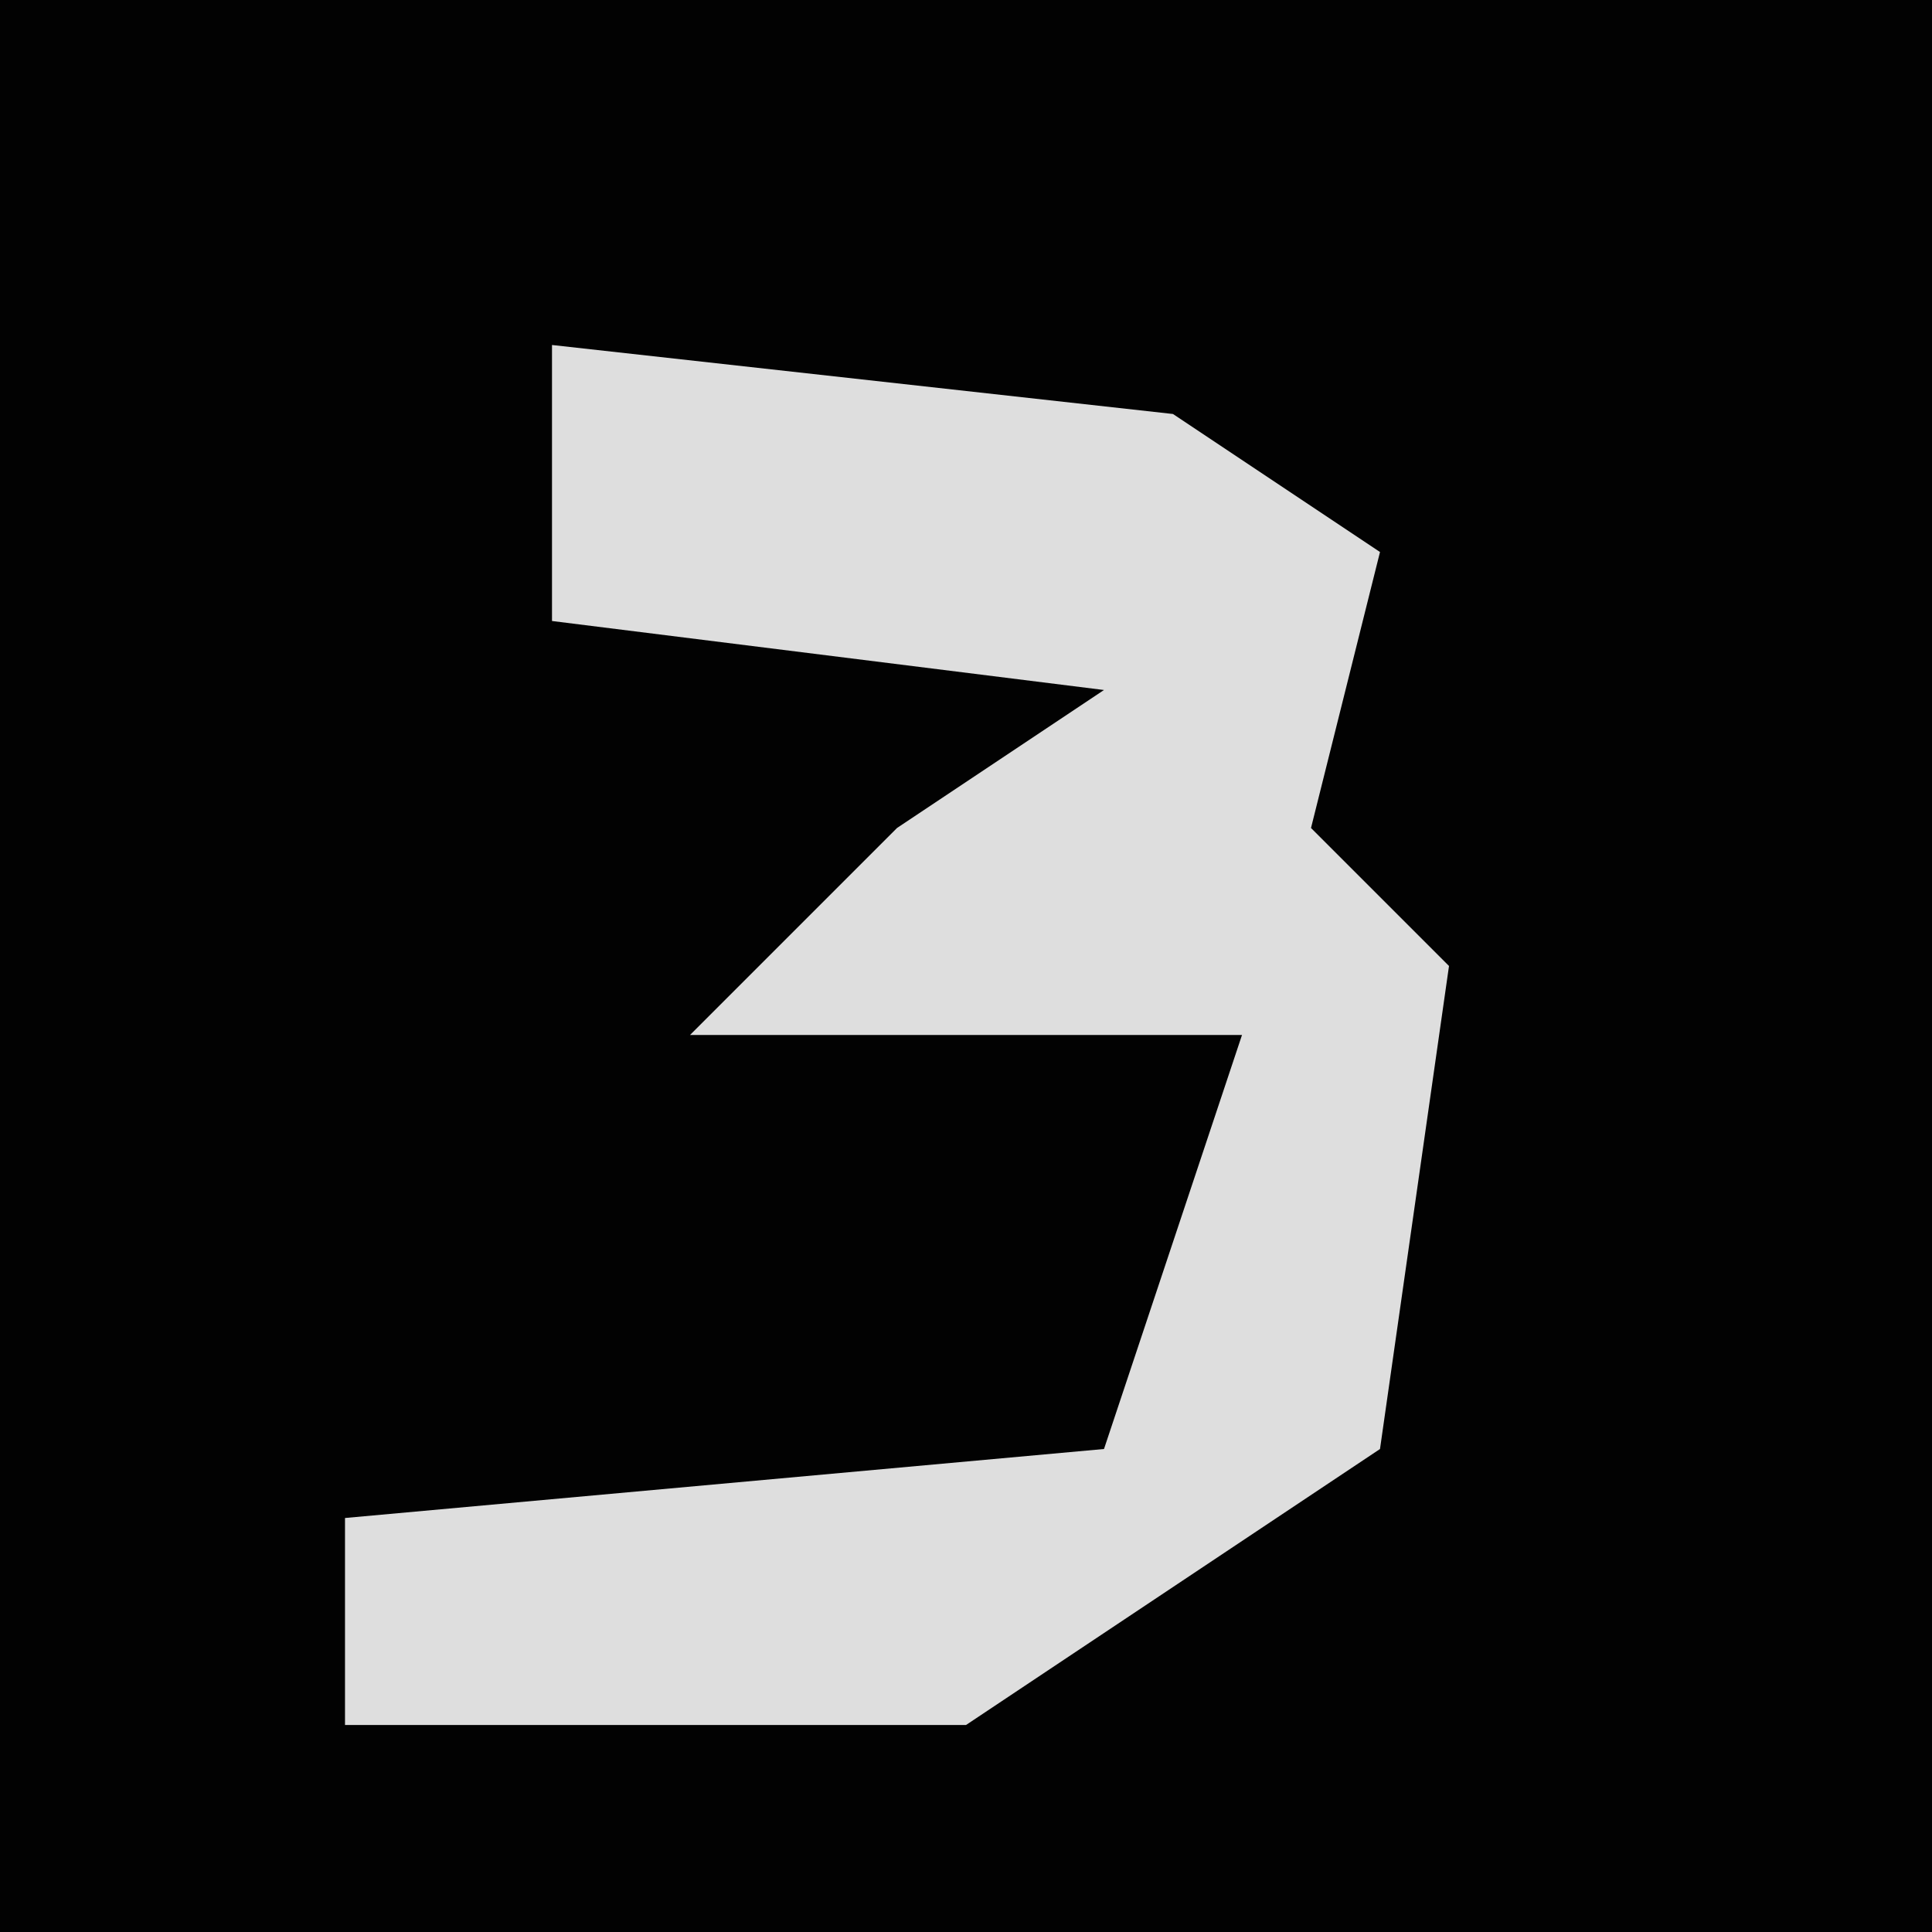 <?xml version="1.0" encoding="UTF-8"?>
<svg version="1.1" xmlns="http://www.w3.org/2000/svg" width="28" height="28">
<path d="M0,0 L28,0 L28,28 L0,28 Z " fill="#020202" transform="translate(0,0)"/>
<path d="M0,0 L9,1 L12,3 L11,7 L13,9 L12,16 L6,20 L-3,20 L-3,17 L8,16 L10,10 L2,10 L5,7 L8,5 L0,4 Z " fill="#DEDEDE" transform="translate(8,5)"/>
</svg>

